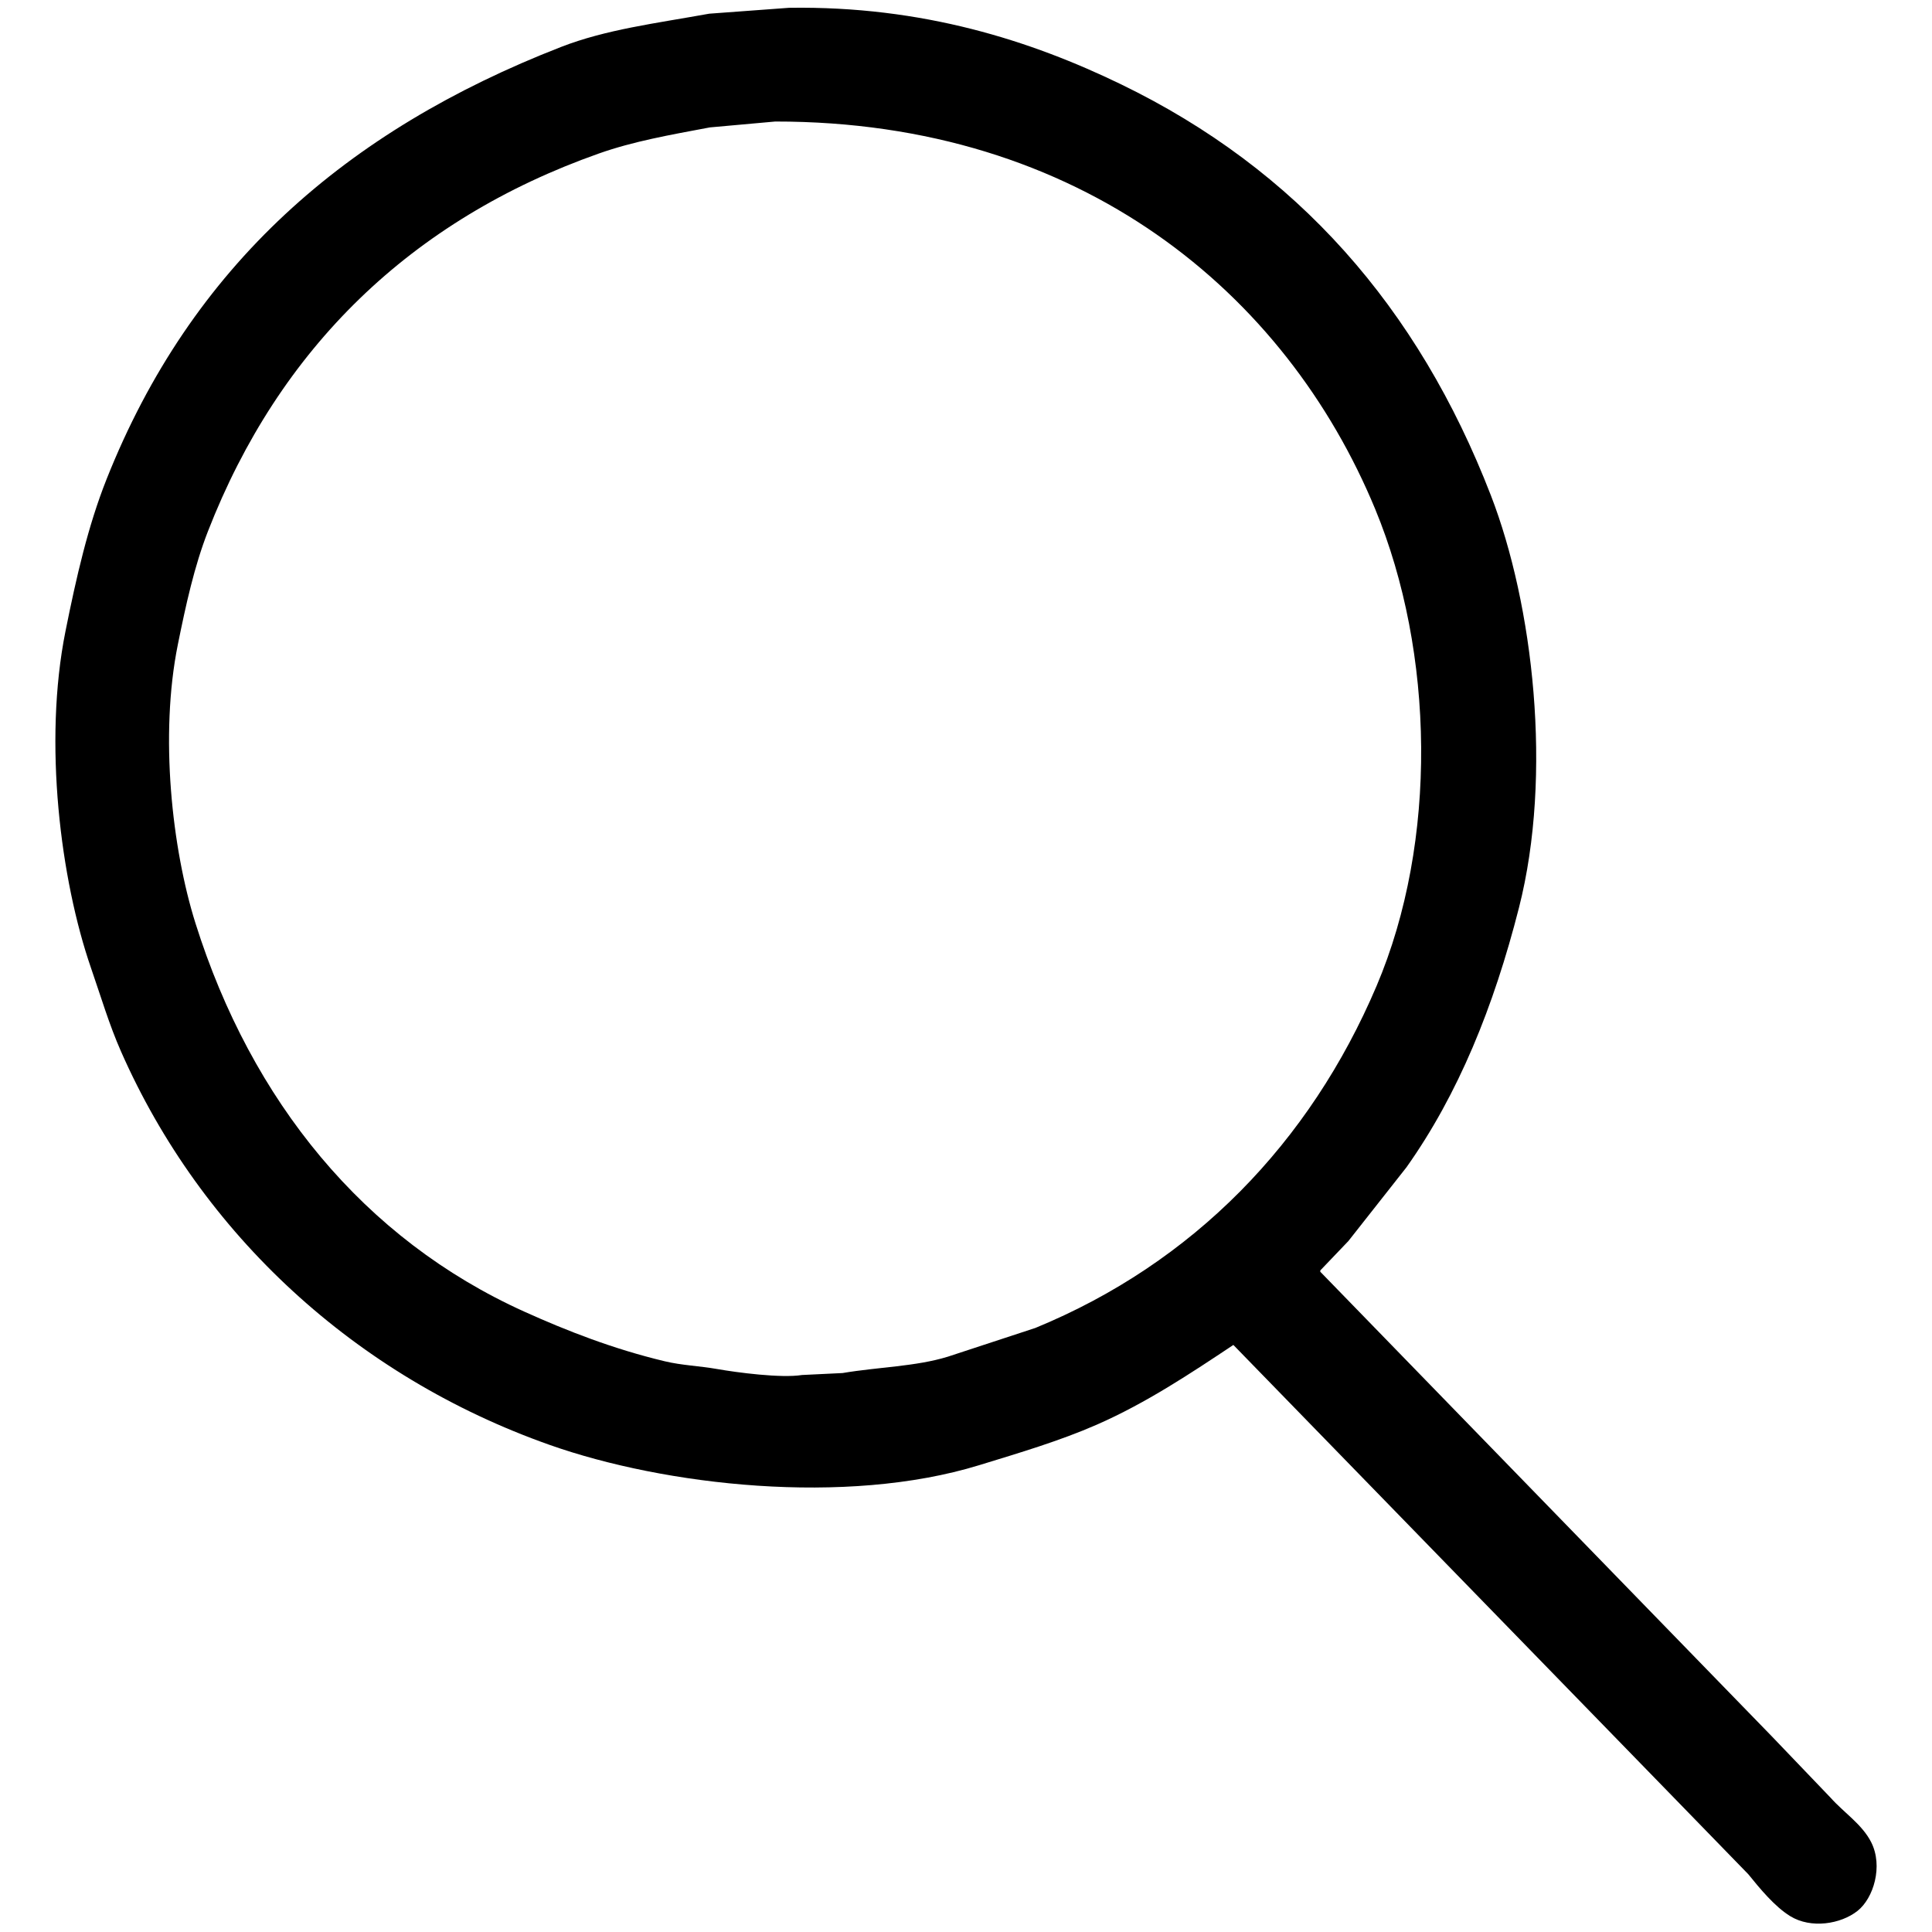 <svg id="V1" xmlns="http://www.w3.org/2000/svg" width="3000" height="3000" viewBox="0 0 3000 3000">
  <defs>
    <style>
      .cls-1 {
        fill-rule: evenodd;
      }
    </style>
  </defs>
  <path id="_32" data-name="32" class="cls-1" d="M1225.08,12.127c207.86-3.232,376.26,51.236,515.53,118.732C2013.43,263.08,2201.86,476.707,2315,769.172c65.68,169.792,96.37,433.308,43.64,640.348-39.3,154.31-94.24,289.45-174.55,402.87q-45.165,57.33-90.32,114.68-21.825,22.83-43.64,45.66v2.03q350.58,360.735,701.24,721.53,45.675,47.685,91.34,95.39c19.95,22.51,48.9,41.17,62.92,69.01,18.68,37.09,3.68,86.8-21.31,106.55-25.87,20.45-72.06,28.09-104.53,8.12-24.05-14.78-47.38-43.18-64.95-64.95q-52.77-54.285-105.54-108.58-347.04-356.67-694.14-713.41c-66.36,44.13-135.15,90.06-212.1,123.81-57.1,25.04-119.91,43.66-182.67,62.91-207.56,63.69-487.94,31.66-666.738-31.45C551.5,2137.03,312.8,1916.13,187.926,1632.77c-18.384-41.71-30.917-84.27-46.682-129.89C94.111,1366.47,67,1153.04,101.666,980.252c16.906-84.265,34.947-163.541,63.934-236.45C297.15,412.923,537.283,202.939,870.9,73.015c70.153-27.32,146.666-36.633,230.366-51.755ZM1203.77,188.7l-101.49,9.133c-62.47,11.763-118.605,21.544-172.517,40.593C638.165,341.458,433.636,540.7,322.9,824.987c-21.229,54.5-34.2,113.913-46.682,175.563-28.641,141.43-9.1,317.52,27.4,433.32C390.579,1709.8,565,1924.12,814.073,2036.67c66.337,29.97,138.691,58.15,218.187,77.12,27.09,6.47,52.78,7.01,82.2,12.18,29.38,5.15,98.35,14.37,130.91,9.13q31.47-1.515,62.92-3.04c56.14-9.47,113.43-10.03,163.39-25.37q67.98-22.335,135.99-44.65c245.18-100.8,426.37-287.75,529.74-530.75,95.63-224.82,89.96-518.4-2.03-740.807C1996.96,455.849,1678.93,188.33,1203.77,188.7Z"/>
</svg>
